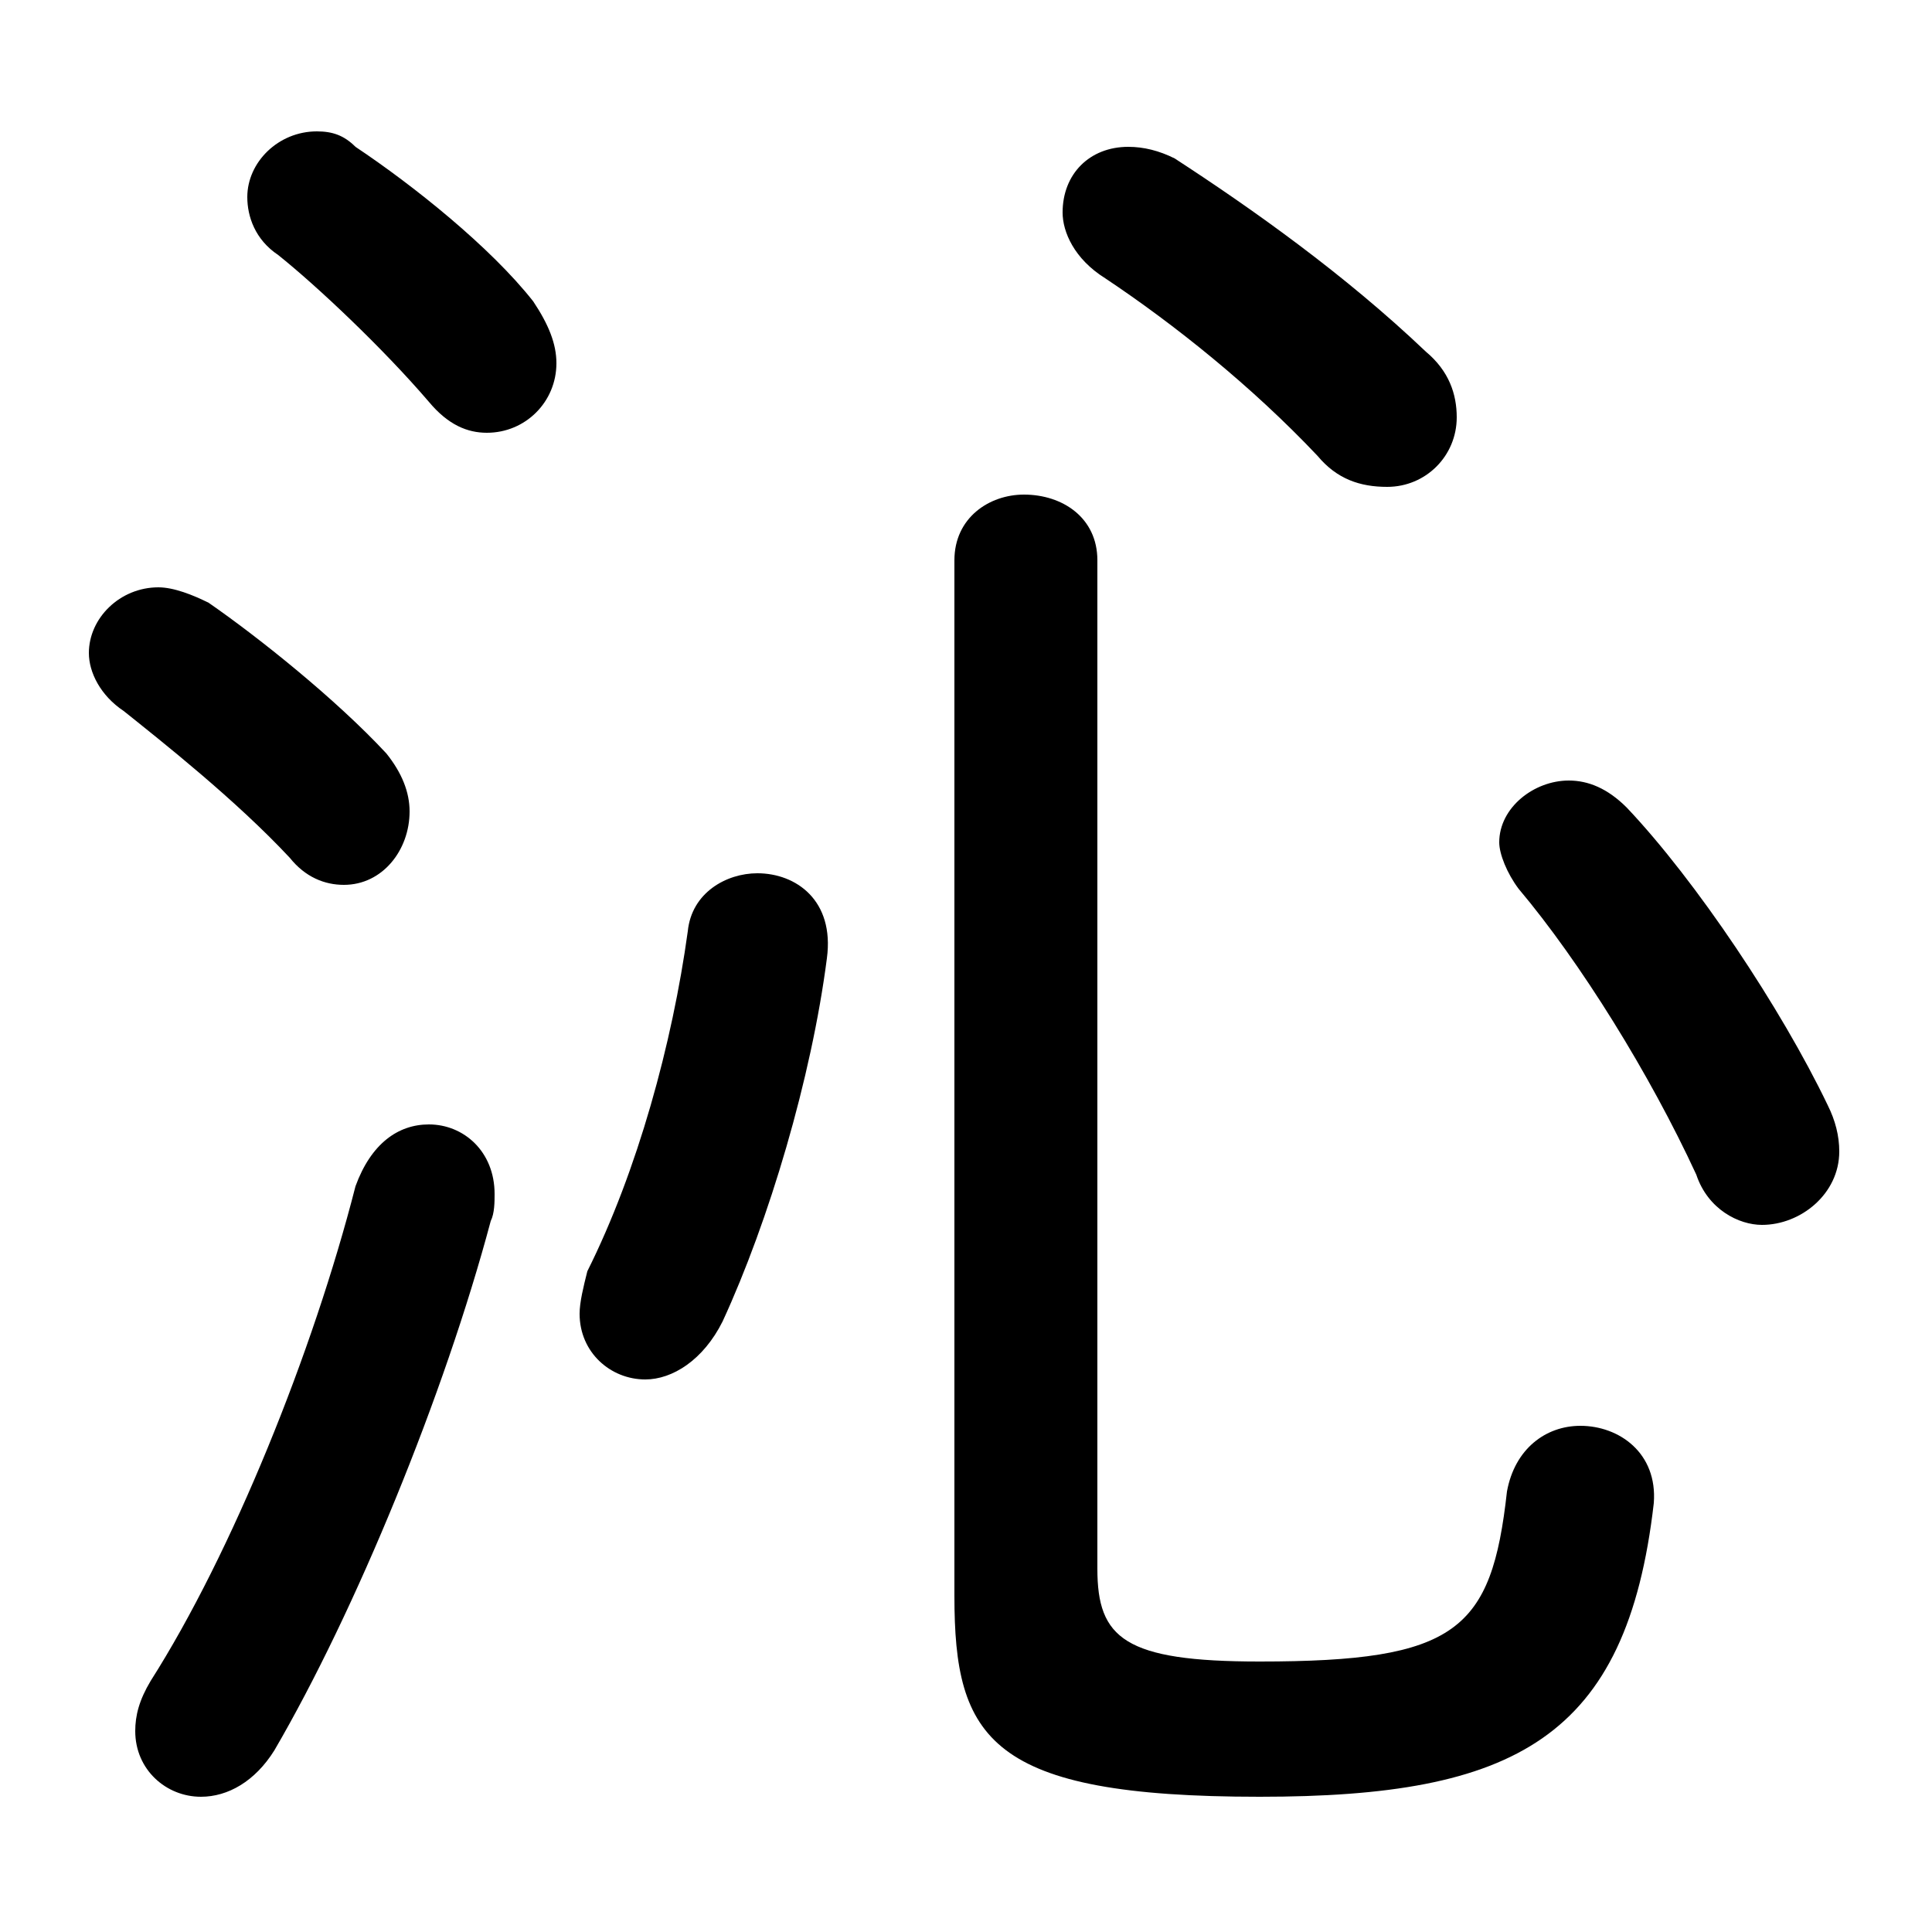 <svg xmlns="http://www.w3.org/2000/svg" viewBox="0 -44.0 50.0 50.0">
    <rect x="0" y="-44.0" width="50.0" height="50.0" fill="#808080" stroke="none"/>
    <g transform="scale(1, -1)">
        <!-- ボディの枠 -->
        <rect x="0" y="-6.0" width="50.0" height="50.0"
            stroke="white" fill="white"/>
        <!-- グリフ座標系の原点 -->
        <circle cx="0" cy="0" r="5" fill="white"/>
        <!-- グリフのアウトライン -->
        <g style="fill:black;stroke:#000000;stroke-width:0;stroke-linecap:round;stroke-linejoin:round;">
        <path d="M 42.1 23.1 C 41.6 23.6 41.1 23.8 40.6 23.8 C 39.7 23.8 38.8 23.1 38.8 22.2 C 38.8 21.9 39.0 21.4 39.3 21.0 C 40.9 19.1 42.7 16.2 43.9 13.6 C 44.2 12.7 45.0 12.3 45.6 12.3 C 46.6 12.3 47.6 13.1 47.6 14.2 C 47.6 14.6 47.5 15.0 47.3 15.4 C 46.1 17.9 43.9 21.2 42.1 23.1 Z M 17.8 19.9 C 17.4 17.0 16.5 13.7 15.2 11.1 C 15.1 10.7 15.0 10.3 15.0 10.0 C 15.0 9.0 15.8 8.3 16.7 8.3 C 17.4 8.3 18.2 8.8 18.7 9.8 C 19.9 12.4 21.0 16.1 21.4 19.2 C 21.6 20.7 20.6 21.4 19.6 21.4 C 18.8 21.4 17.9 20.9 17.8 19.9 Z M 30.4 39.9 C 30.0 40.1 29.6 40.2 29.2 40.2 C 28.2 40.2 27.5 39.5 27.5 38.5 C 27.5 38.0 27.8 37.3 28.6 36.8 C 30.4 35.6 32.4 34.0 34.1 32.2 C 34.6 31.6 35.2 31.4 35.9 31.4 C 36.9 31.4 37.7 32.2 37.7 33.2 C 37.7 33.8 37.5 34.4 36.9 34.9 C 34.8 36.9 32.4 38.6 30.4 39.9 Z M 9.2 13.3 C 8.1 9.0 6.0 3.8 3.9 0.5 C 3.6 0.0 3.5 -0.4 3.5 -0.8 C 3.5 -1.8 4.3 -2.5 5.2 -2.5 C 5.9 -2.5 6.6 -2.1 7.1 -1.3 C 9.2 2.3 11.5 7.9 12.7 12.4 C 12.8 12.6 12.8 12.9 12.8 13.1 C 12.8 14.2 12.0 14.9 11.1 14.9 C 10.3 14.9 9.6 14.4 9.2 13.3 Z M 9.2 40.2 C 8.9 40.5 8.6 40.6 8.2 40.6 C 7.2 40.6 6.4 39.8 6.4 38.9 C 6.4 38.4 6.6 37.8 7.2 37.4 C 8.2 36.6 9.9 35.0 11.1 33.6 C 11.6 33.0 12.1 32.8 12.6 32.8 C 13.6 32.8 14.4 33.6 14.4 34.6 C 14.4 35.1 14.2 35.6 13.8 36.2 C 12.7 37.6 10.7 39.2 9.2 40.2 Z M 5.4 28.4 C 5.0 28.6 4.5 28.8 4.1 28.8 C 3.1 28.8 2.3 28.0 2.3 27.1 C 2.3 26.6 2.6 26.0 3.2 25.6 C 4.2 24.8 6.1 23.3 7.5 21.8 C 7.9 21.3 8.4 21.1 8.9 21.1 C 9.9 21.1 10.6 22.0 10.6 23.0 C 10.6 23.5 10.4 24.0 10.0 24.5 C 8.7 25.9 6.7 27.5 5.4 28.4 Z M 24.7 2.7 C 24.7 -1.0 25.6 -2.5 32.6 -2.5 C 39.2 -2.5 42.1 -1.0 42.8 5.1 C 42.9 6.4 41.9 7.1 40.9 7.1 C 40.0 7.1 39.2 6.5 39.0 5.4 C 38.6 1.8 37.7 1.0 32.6 1.0 C 29.1 1.0 28.4 1.6 28.4 3.4 L 28.4 29.5 C 28.4 30.6 27.5 31.2 26.5 31.2 C 25.6 31.2 24.7 30.6 24.7 29.5 Z"/>
    </g>
    </g>
</svg>
